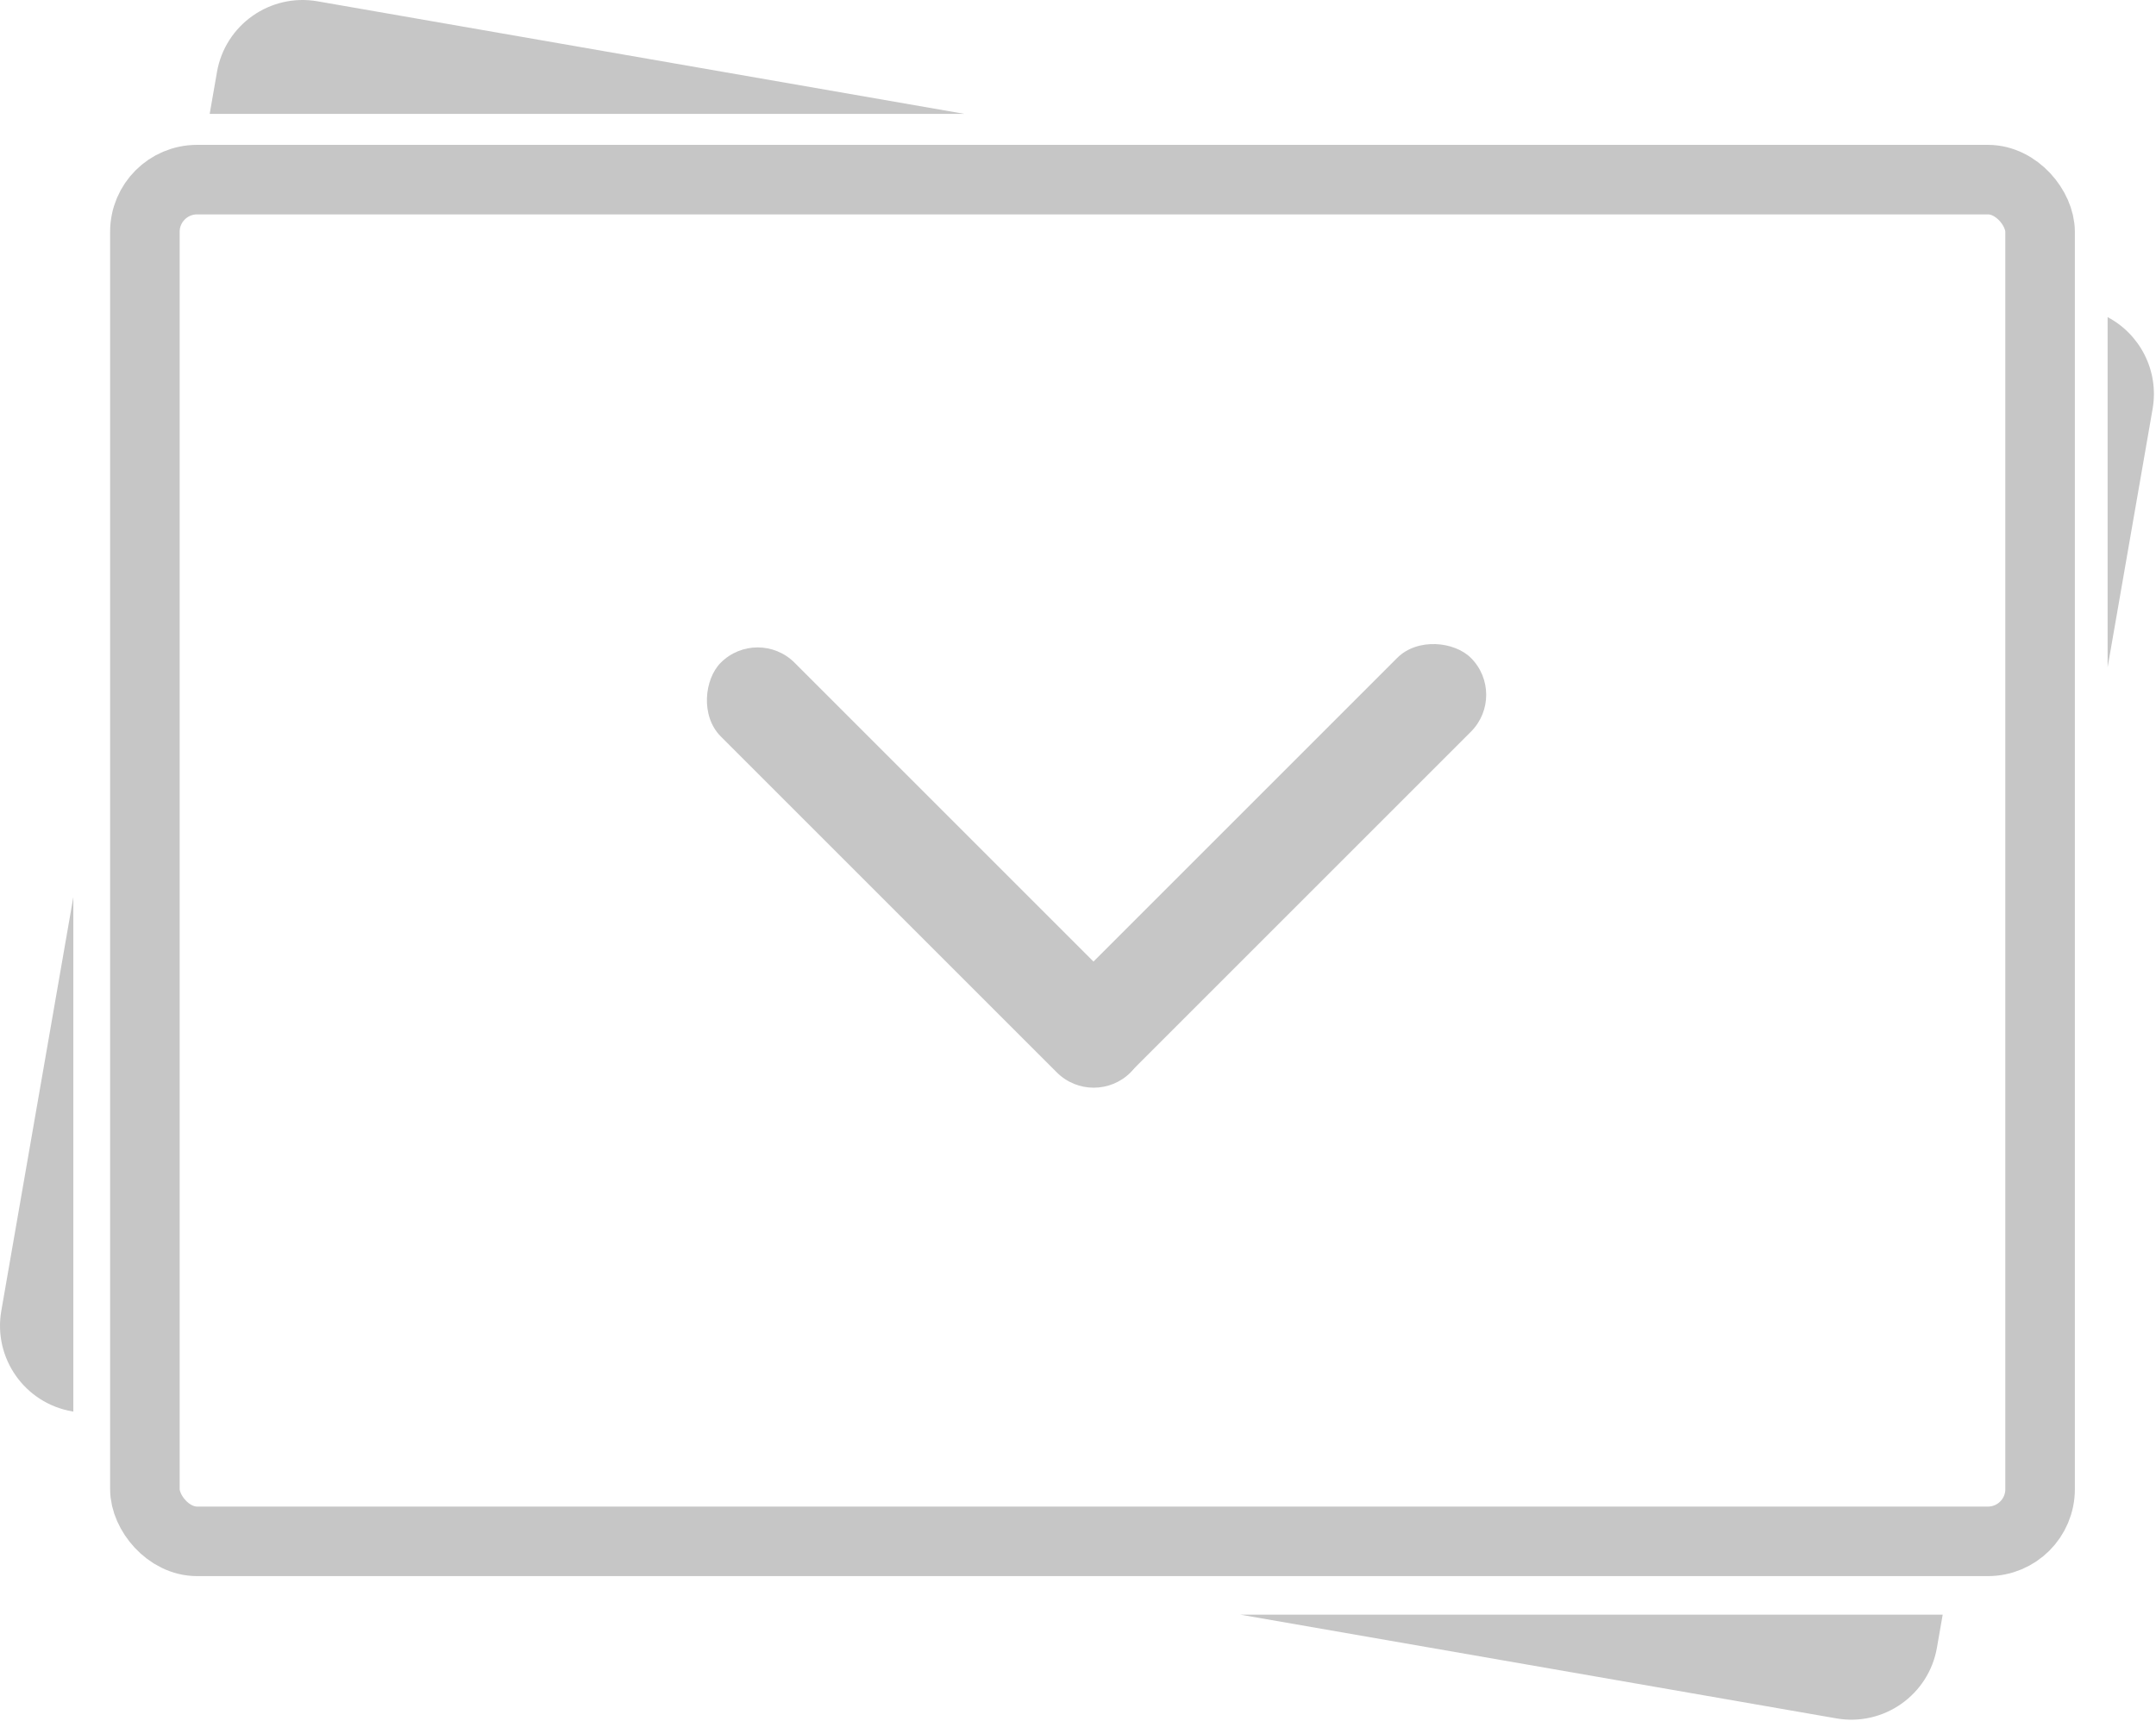 <svg width="372" height="297" viewBox="0 0 372 297" fill="none" xmlns="http://www.w3.org/2000/svg">
<path fill-rule="evenodd" clip-rule="evenodd" d="M54.787 0.225C46.625 -1.196 38.857 4.269 37.437 12.43L36.18 19.652H166.4L54.787 0.225ZM363.652 54.728V115.16L371.415 70.563C372.558 63.996 369.243 57.684 363.652 54.728ZM335.195 278.652H214.005L316.853 296.554C325.014 297.975 332.782 292.51 334.203 284.349L335.195 278.652ZM12.652 243.605V154.818L0.225 226.216C-1.196 234.377 4.269 242.145 12.43 243.566L12.652 243.605Z" fill="#C6C6C6"/>
<rect x="25" y="31" width="327" height="235" rx="9" stroke="#C6C6C6" stroke-width="12"/>
<rect x="130.728" y="108" width="100" height="18" rx="9" transform="rotate(45 130.728 108)" fill="#C6C6C6"/>
<rect x="176.722" y="177.891" width="100" height="18" rx="9" transform="rotate(-45 176.722 177.891)" fill="#C6C6C6"/>
</svg>
